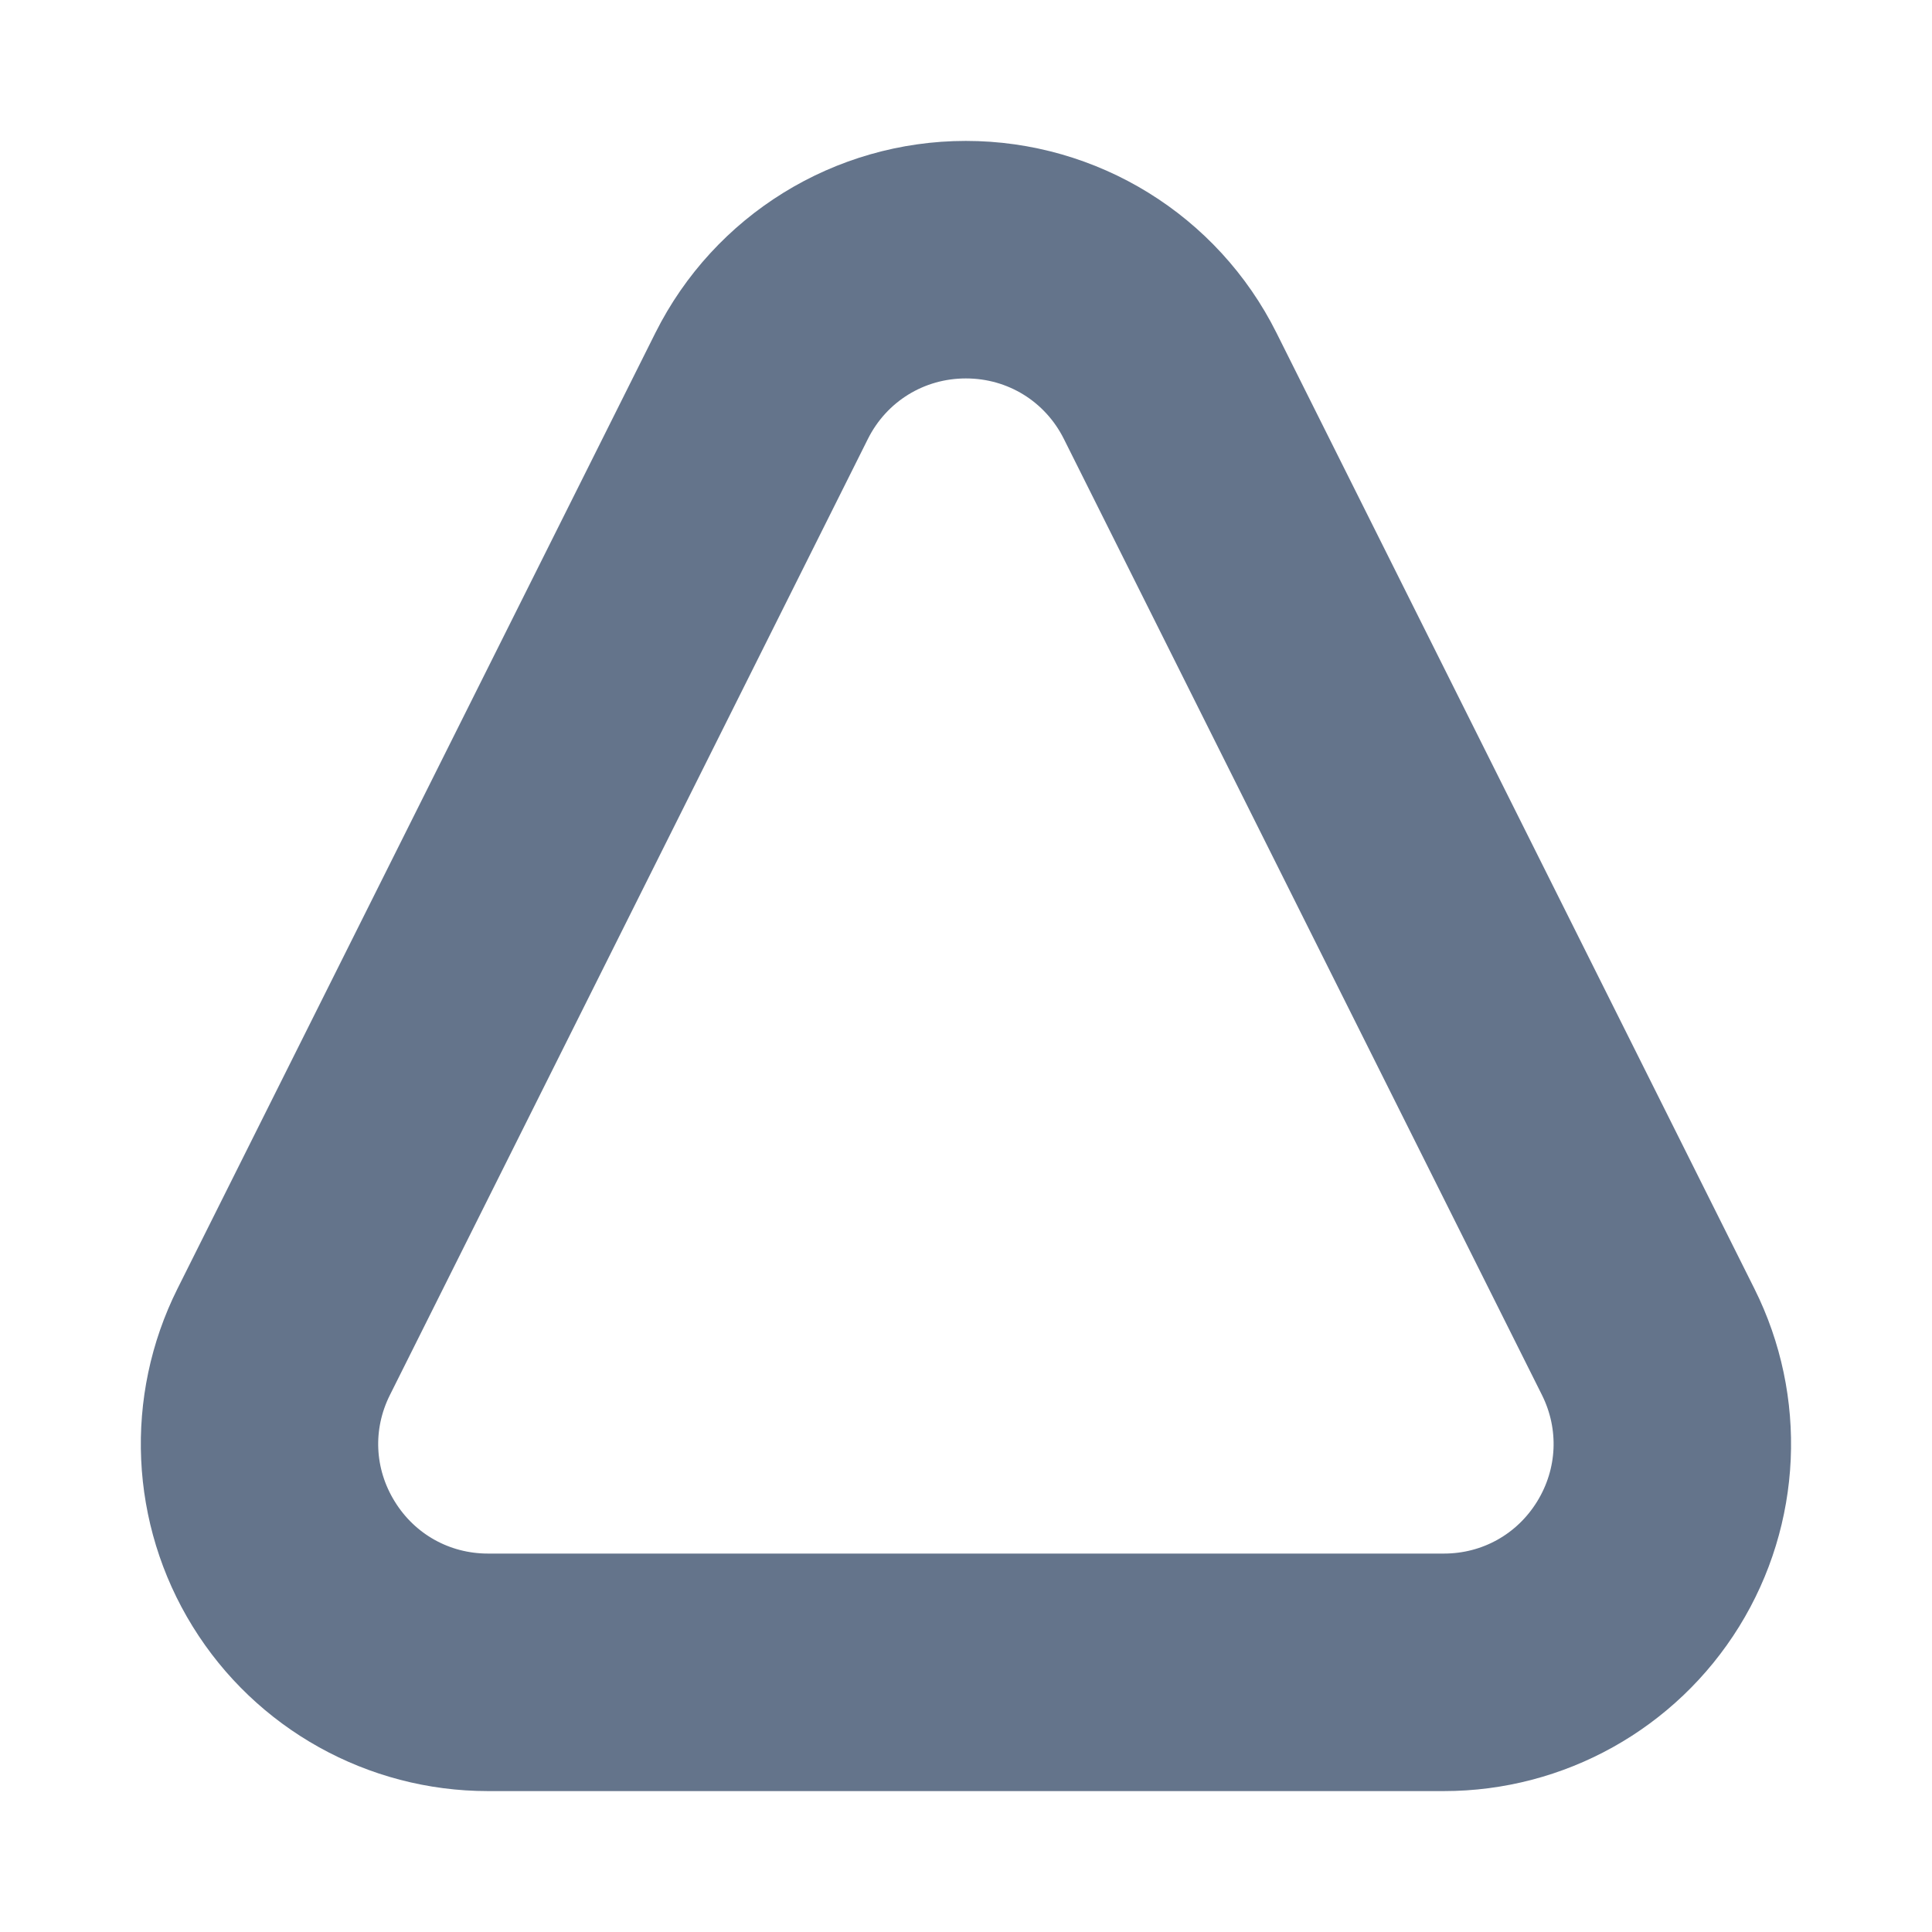 <svg width="16" height="16" viewBox="0 0 16 16" fill="none" xmlns="http://www.w3.org/2000/svg">
<g id="Icon/Aurora">
<path id="Vector" d="M7.999 2.634C8.536 2.634 9.018 2.932 9.258 3.412L13.217 11.329C13.436 11.768 13.413 12.28 13.155 12.698C12.897 13.116 12.449 13.366 11.958 13.366H4.041C3.55 13.366 3.102 13.116 2.844 12.698C2.585 12.28 2.562 11.768 2.782 11.329L6.74 3.412C6.98 2.932 7.463 2.634 7.999 2.634ZM7.999 1.667C7.1 1.667 6.278 2.175 5.875 2.98L1.917 10.896C1.549 11.632 1.588 12.507 2.021 13.207C2.453 13.907 3.218 14.333 4.041 14.333H11.958C12.781 14.333 13.545 13.907 13.978 13.207C14.411 12.507 14.45 11.632 14.082 10.896L10.124 2.98C9.722 2.175 8.899 1.667 7.999 1.667Z" fill="#64748B" stroke="#64748B"/>
</g>
</svg>
